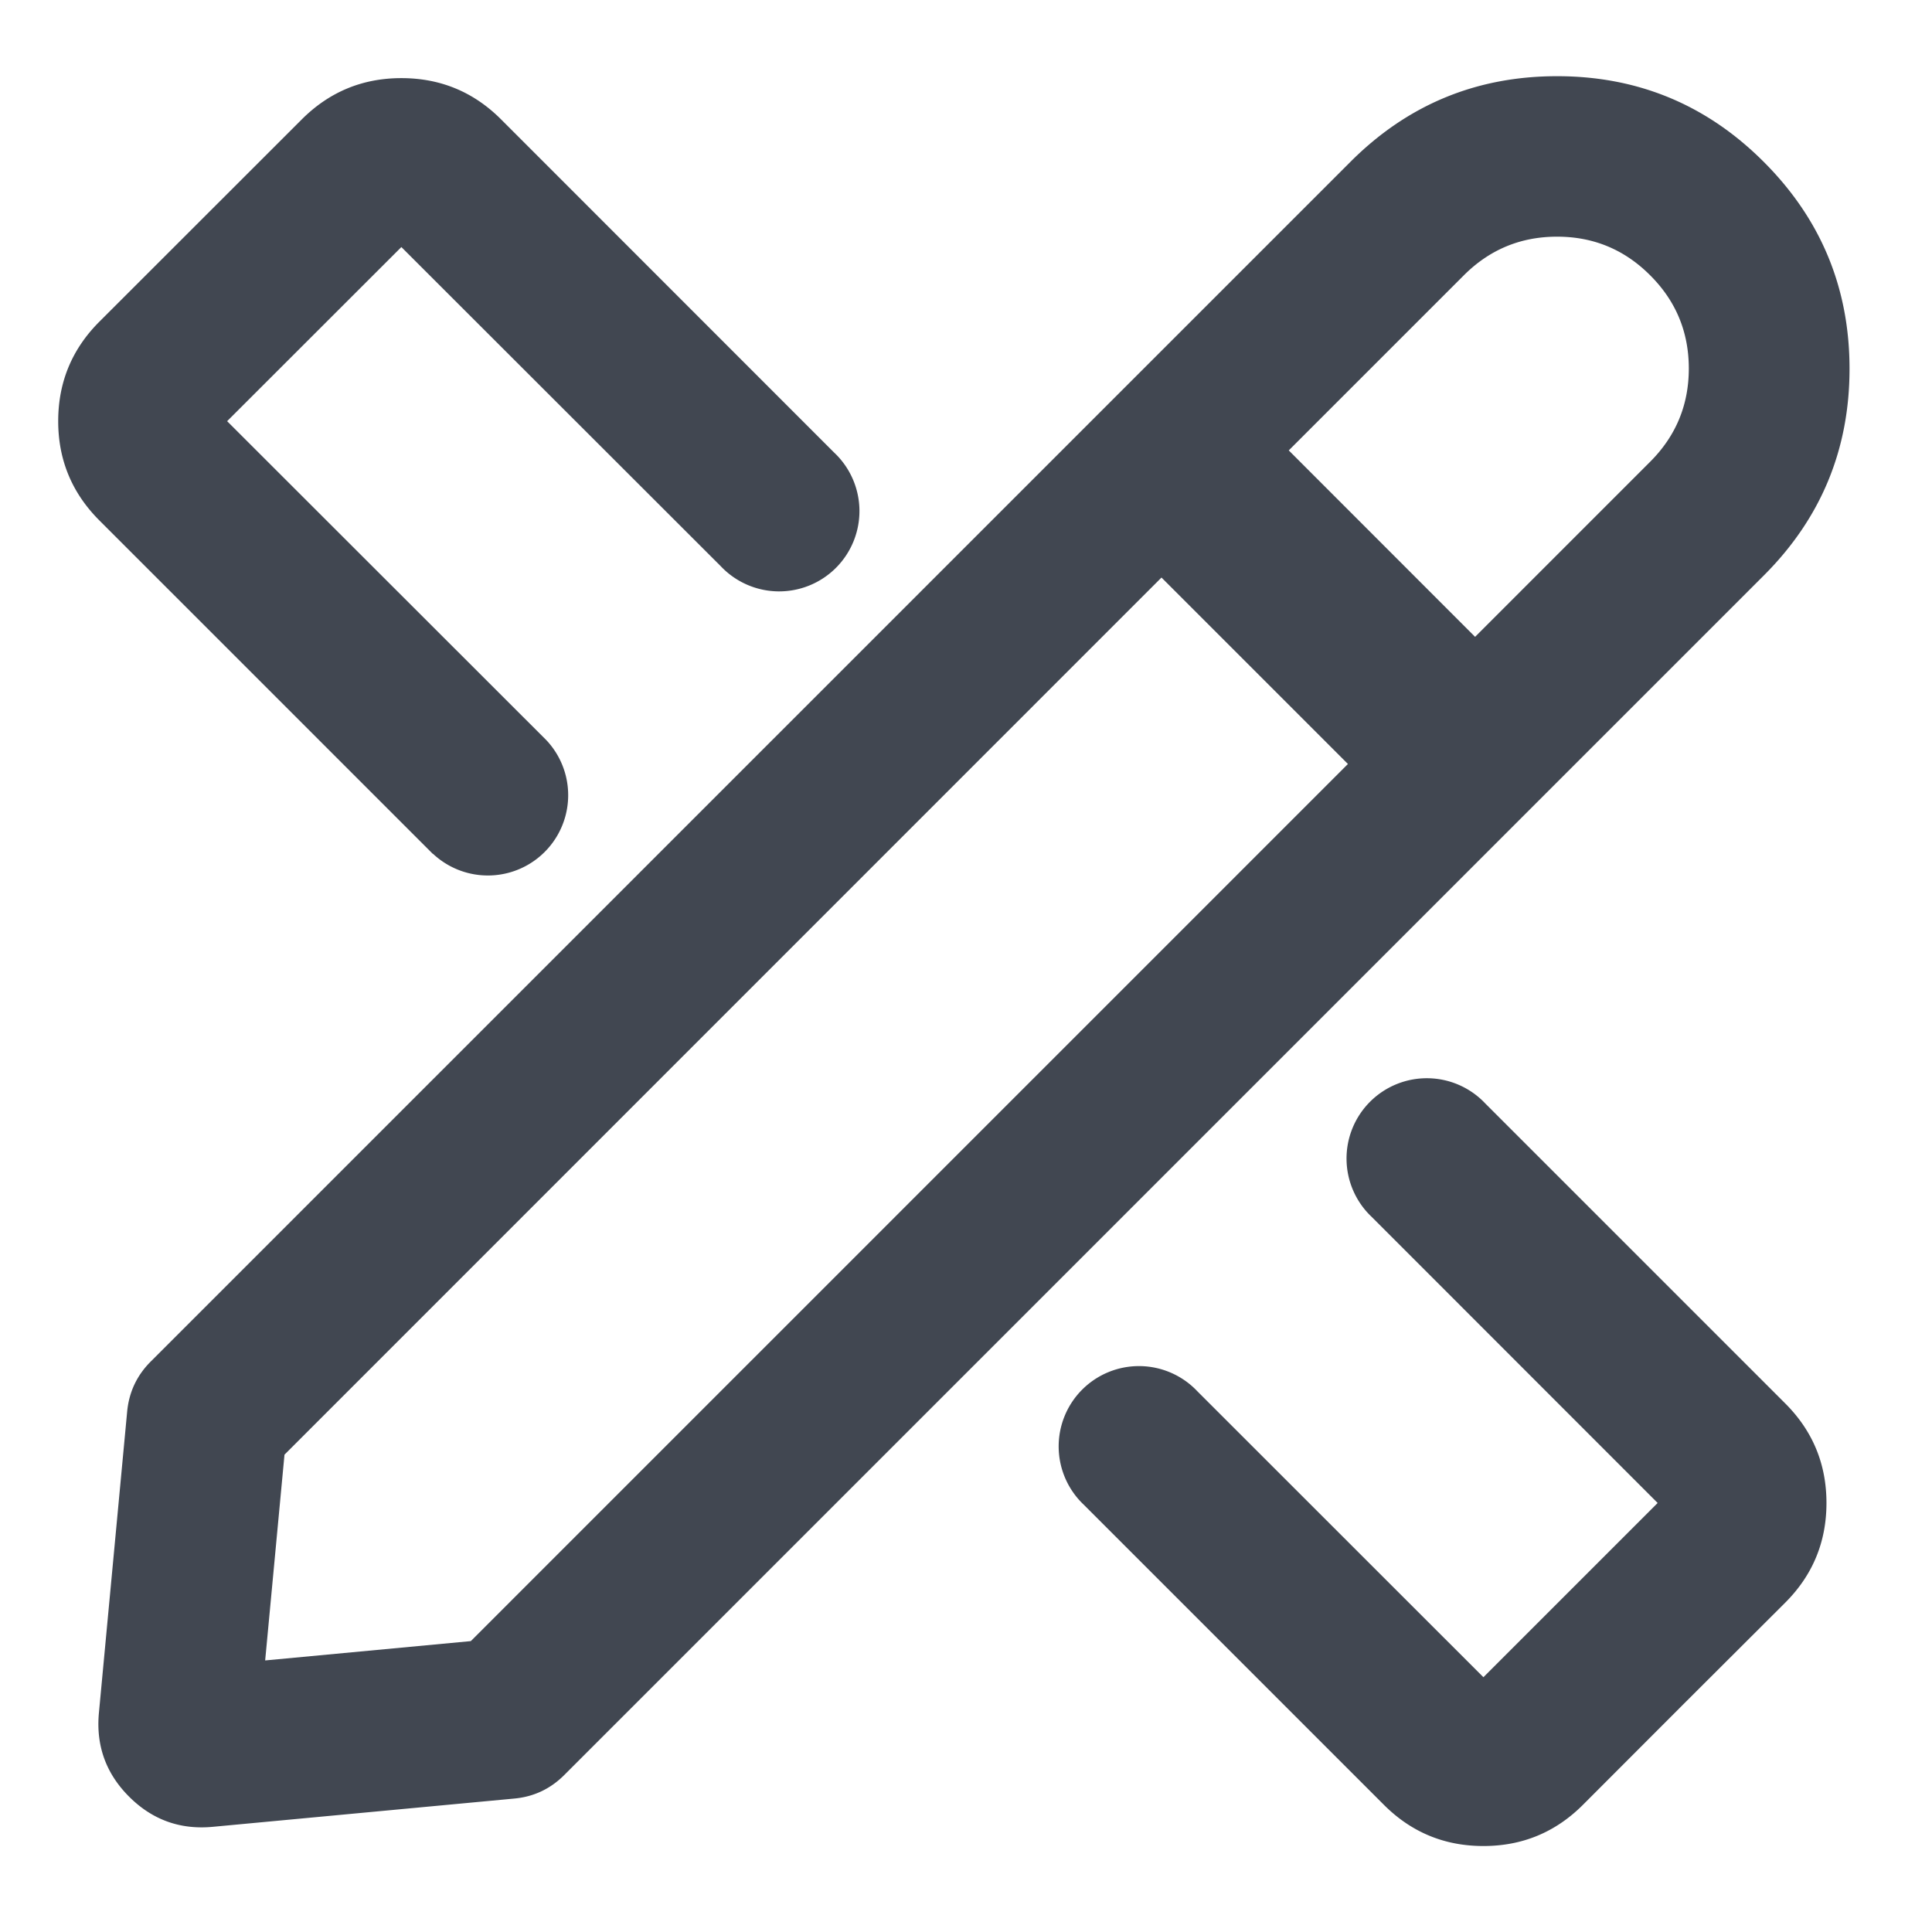 <svg xmlns="http://www.w3.org/2000/svg" width="16" height="16" fill="none"><defs><clipPath id="a"><rect width="16" height="16" rx="0"/></clipPath></defs><g clip-path="url(#a)"><path fill="#414751" fill-rule="evenodd" d="M1.762 15.129q-.405.038-.693-.25-.287-.287-.25-.692l.234-2.496q.023-.243.195-.415l9.935-9.935q.709-.71 1.712-.71t1.712.71q.71.71.71 1.713t-.71 1.712L4.673 14.7q-.173.173-.415.195zm1.823-8.057-2.76-2.76Q.482 3.97.482 3.488q0-.483.341-.824L2.5.988q.342-.341.824-.341.483 0 .824.34l2.76 2.761a.665.665 0 1 1-.94.94L3.324 2.046 1.881 3.488 4.525 6.13a.665.665 0 0 1-.94.94m.314 6.521-1.703.16.16-1.704 7.263-7.264 1.544 1.544zm8.317-8.317 1.45-1.45q.32-.32.32-.772 0-.453-.32-.772-.319-.32-.771-.32t-.772.32l-1.45 1.45zm.085 3.865 2.484 2.484q.341.341.341.824t-.34.824l-.839.837-.838.839q-.341.341-.824.341t-.824-.341l-2.484-2.484a.665.665 0 1 1 .94-.94l2.368 2.367.722-.722.721-.721-2.367-2.368a.665.665 0 1 1 .94-.94"/></g></svg>